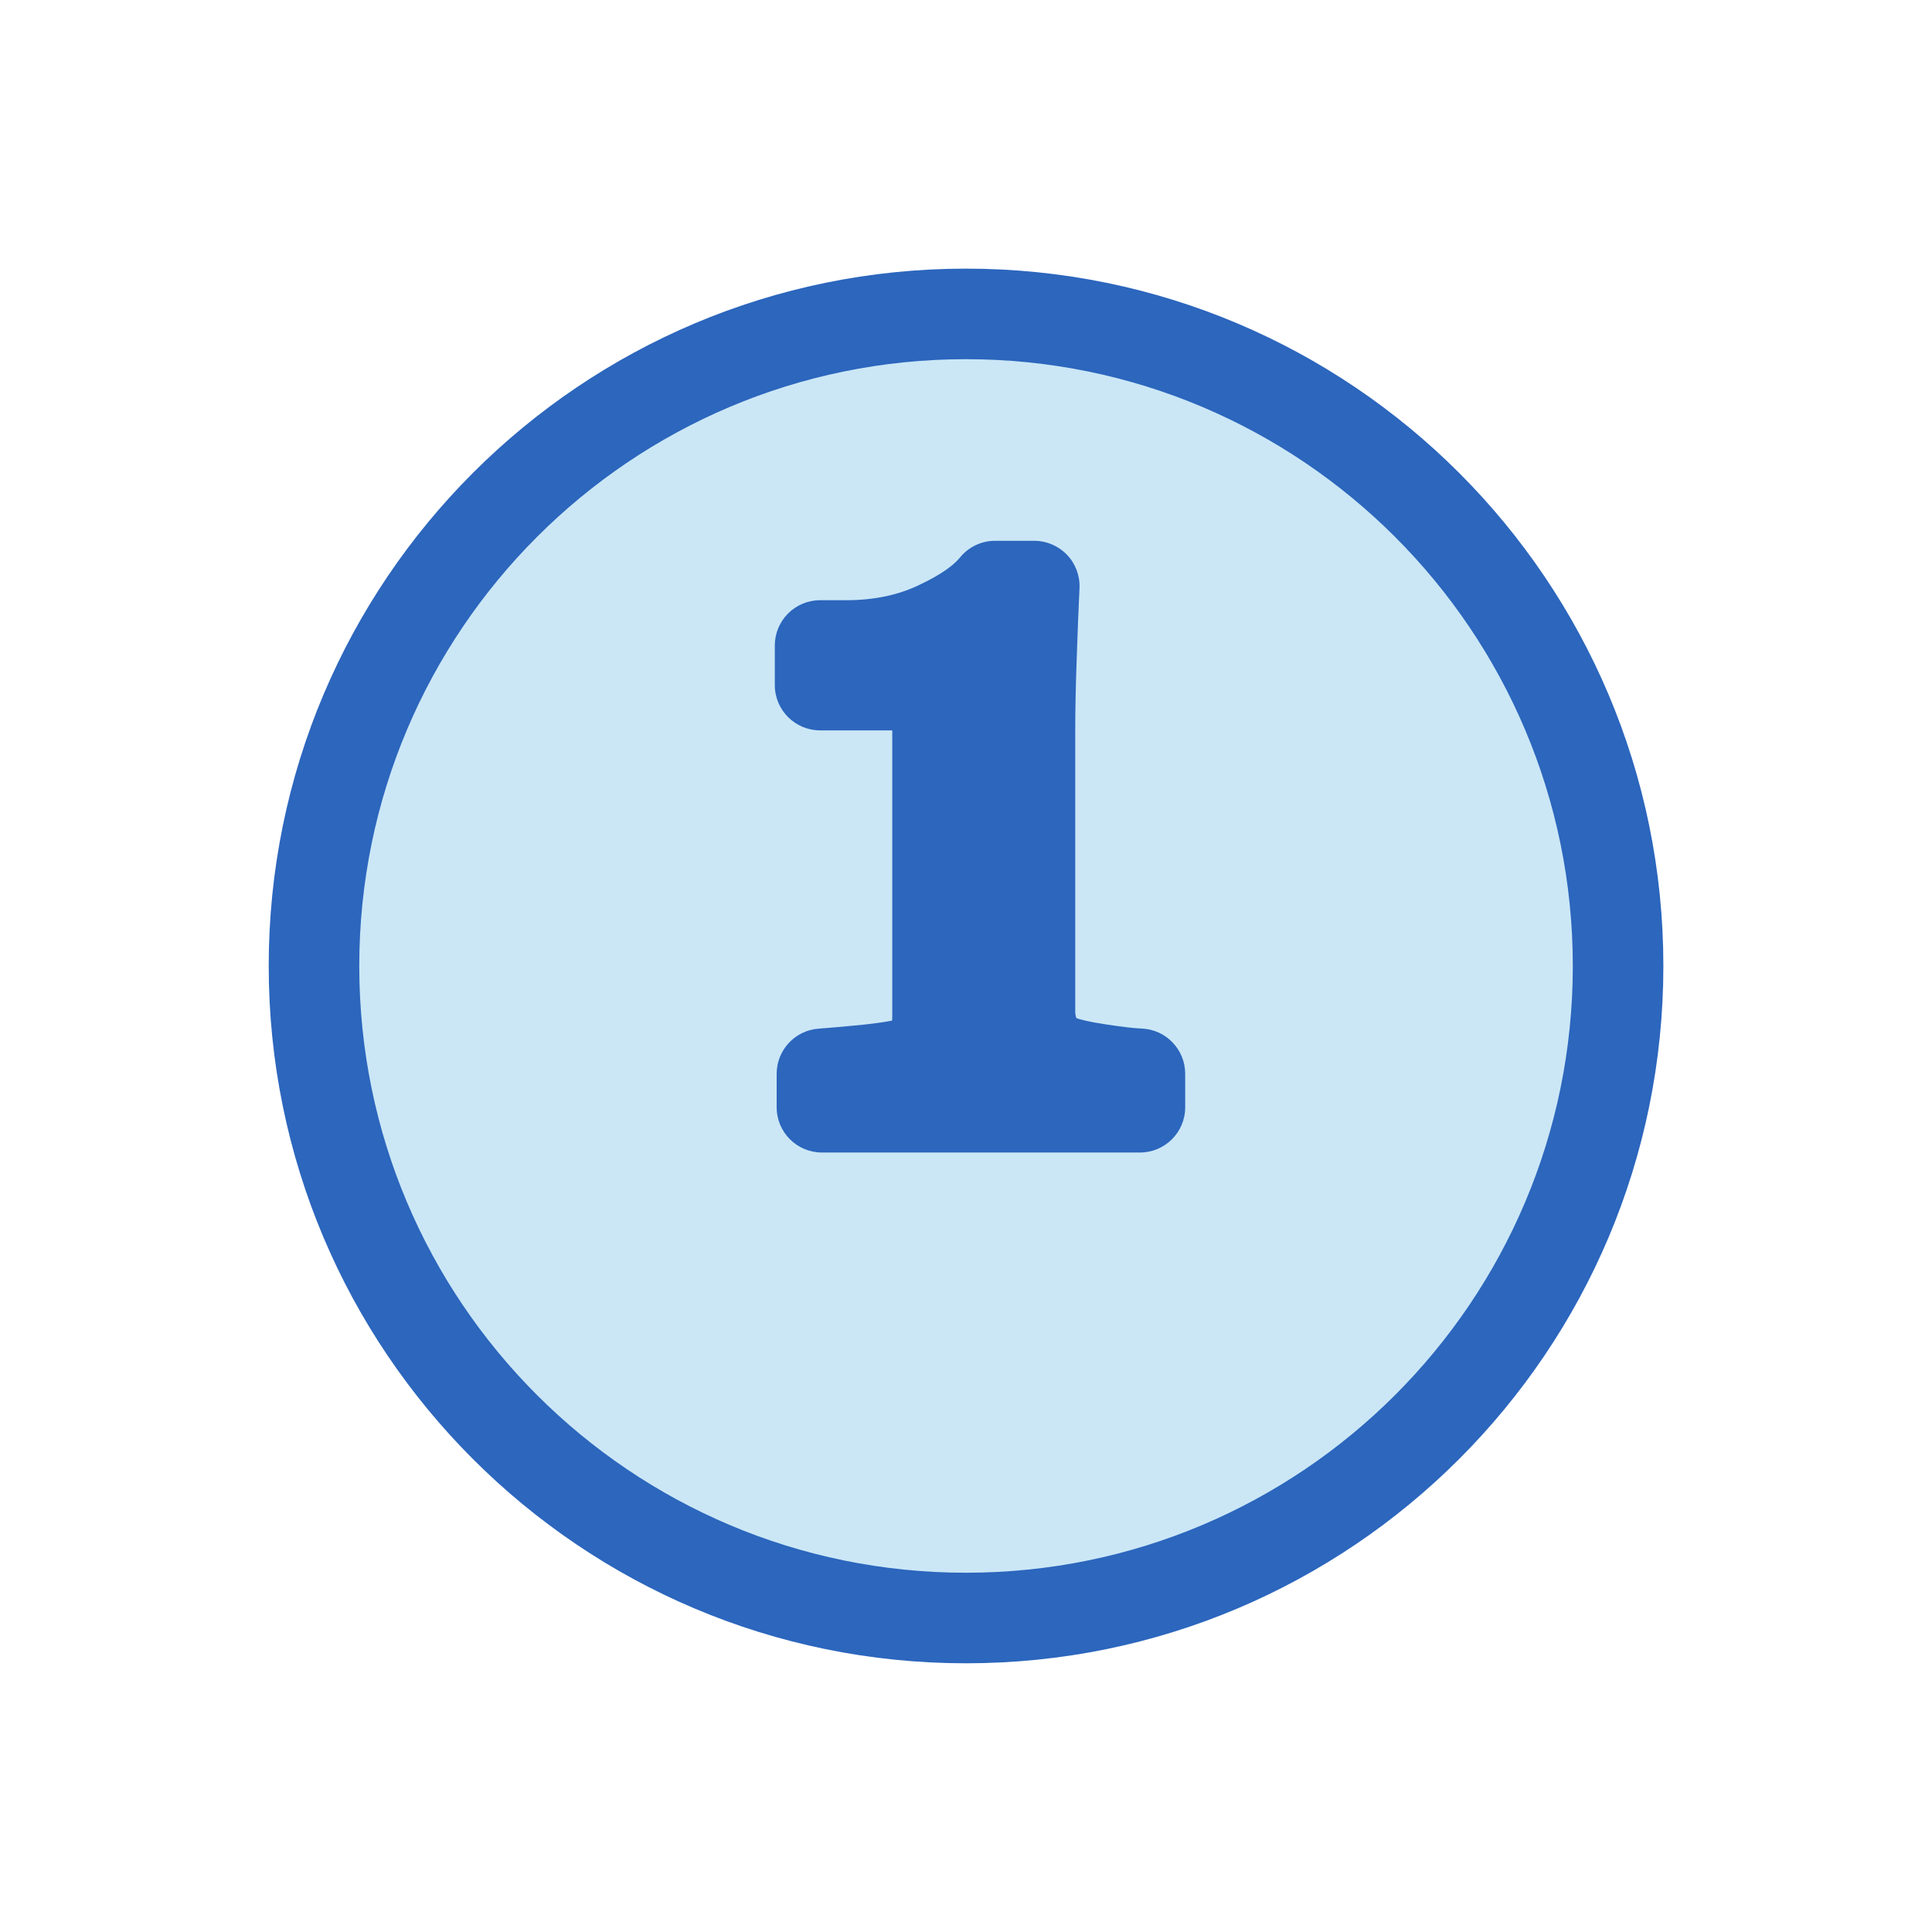 <svg width="24" height="24" viewBox="0 0 24 24" fill="none" xmlns="http://www.w3.org/2000/svg">
<path d="M12 20.1C16.474 20.1 20.1 16.473 20.1 12C20.1 7.526 16.474 3.9 12 3.9C7.527 3.9 3.9 7.526 3.9 12C3.9 16.473 7.527 20.1 12 20.1Z" fill="#CBE7F6"/>
<path fill-rule="evenodd" clip-rule="evenodd" d="M12 4.462C7.838 4.462 4.463 7.837 4.463 12C4.463 16.163 7.838 19.537 12 19.537C16.163 19.537 19.538 16.163 19.538 12C19.538 7.837 16.163 4.462 12 4.462ZM3.338 12C3.338 7.216 7.216 3.337 12 3.337C16.785 3.337 20.663 7.216 20.663 12C20.663 16.784 16.785 20.662 12 20.662C7.216 20.662 3.338 16.784 3.338 12Z" fill="#2C66BD"/>
<path d="M14.16 13.755H10.211V13.339C10.328 13.331 10.51 13.315 10.756 13.292C11.006 13.265 11.178 13.237 11.271 13.21C11.393 13.171 11.484 13.108 11.547 13.023C11.613 12.933 11.646 12.8 11.646 12.624V8.511H10.188V8.019H10.51C10.932 8.019 11.309 7.94 11.641 7.784C11.977 7.628 12.217 7.46 12.361 7.28H12.848C12.836 7.534 12.824 7.831 12.812 8.171C12.801 8.511 12.795 8.815 12.795 9.085V12.56C12.795 12.696 12.824 12.819 12.883 12.929C12.945 13.034 13.033 13.112 13.146 13.163C13.248 13.206 13.414 13.245 13.645 13.28C13.875 13.315 14.047 13.335 14.16 13.339V13.755Z" fill="#2C66BD"/>
<path fill-rule="evenodd" clip-rule="evenodd" d="M11.923 6.928C12.03 6.795 12.191 6.718 12.361 6.718H12.848C13.001 6.718 13.148 6.781 13.255 6.892C13.361 7.003 13.417 7.153 13.41 7.306C13.398 7.557 13.386 7.852 13.375 8.19C13.363 8.525 13.357 8.823 13.357 9.085V12.56C13.357 12.601 13.364 12.628 13.371 12.647C13.371 12.647 13.372 12.648 13.372 12.648C13.411 12.663 13.519 12.692 13.729 12.724C13.956 12.759 14.101 12.774 14.18 12.777C14.482 12.787 14.723 13.036 14.723 13.339V13.755C14.723 14.066 14.471 14.317 14.16 14.317H10.211C9.9 14.317 9.648 14.066 9.648 13.755V13.339C9.648 13.043 9.878 12.797 10.174 12.778C10.282 12.77 10.455 12.755 10.698 12.732C10.902 12.71 11.022 12.691 11.082 12.678C11.083 12.664 11.084 12.646 11.084 12.624V9.073H10.188C9.877 9.073 9.625 8.821 9.625 8.511V8.019C9.625 7.708 9.877 7.456 10.188 7.456H10.51C10.861 7.456 11.154 7.391 11.401 7.275L11.403 7.274L11.403 7.274C11.703 7.135 11.856 7.011 11.923 6.928ZM12.103 8.181C12.169 8.274 12.209 8.388 12.209 8.511V12.624C12.209 12.802 12.185 13.005 12.097 13.192H12.386C12.28 12.994 12.232 12.779 12.232 12.56V9.085C12.232 8.808 12.238 8.496 12.25 8.152C12.251 8.133 12.252 8.114 12.252 8.095C12.204 8.125 12.154 8.154 12.103 8.181Z" fill="#2C66BD"/>
</svg>
